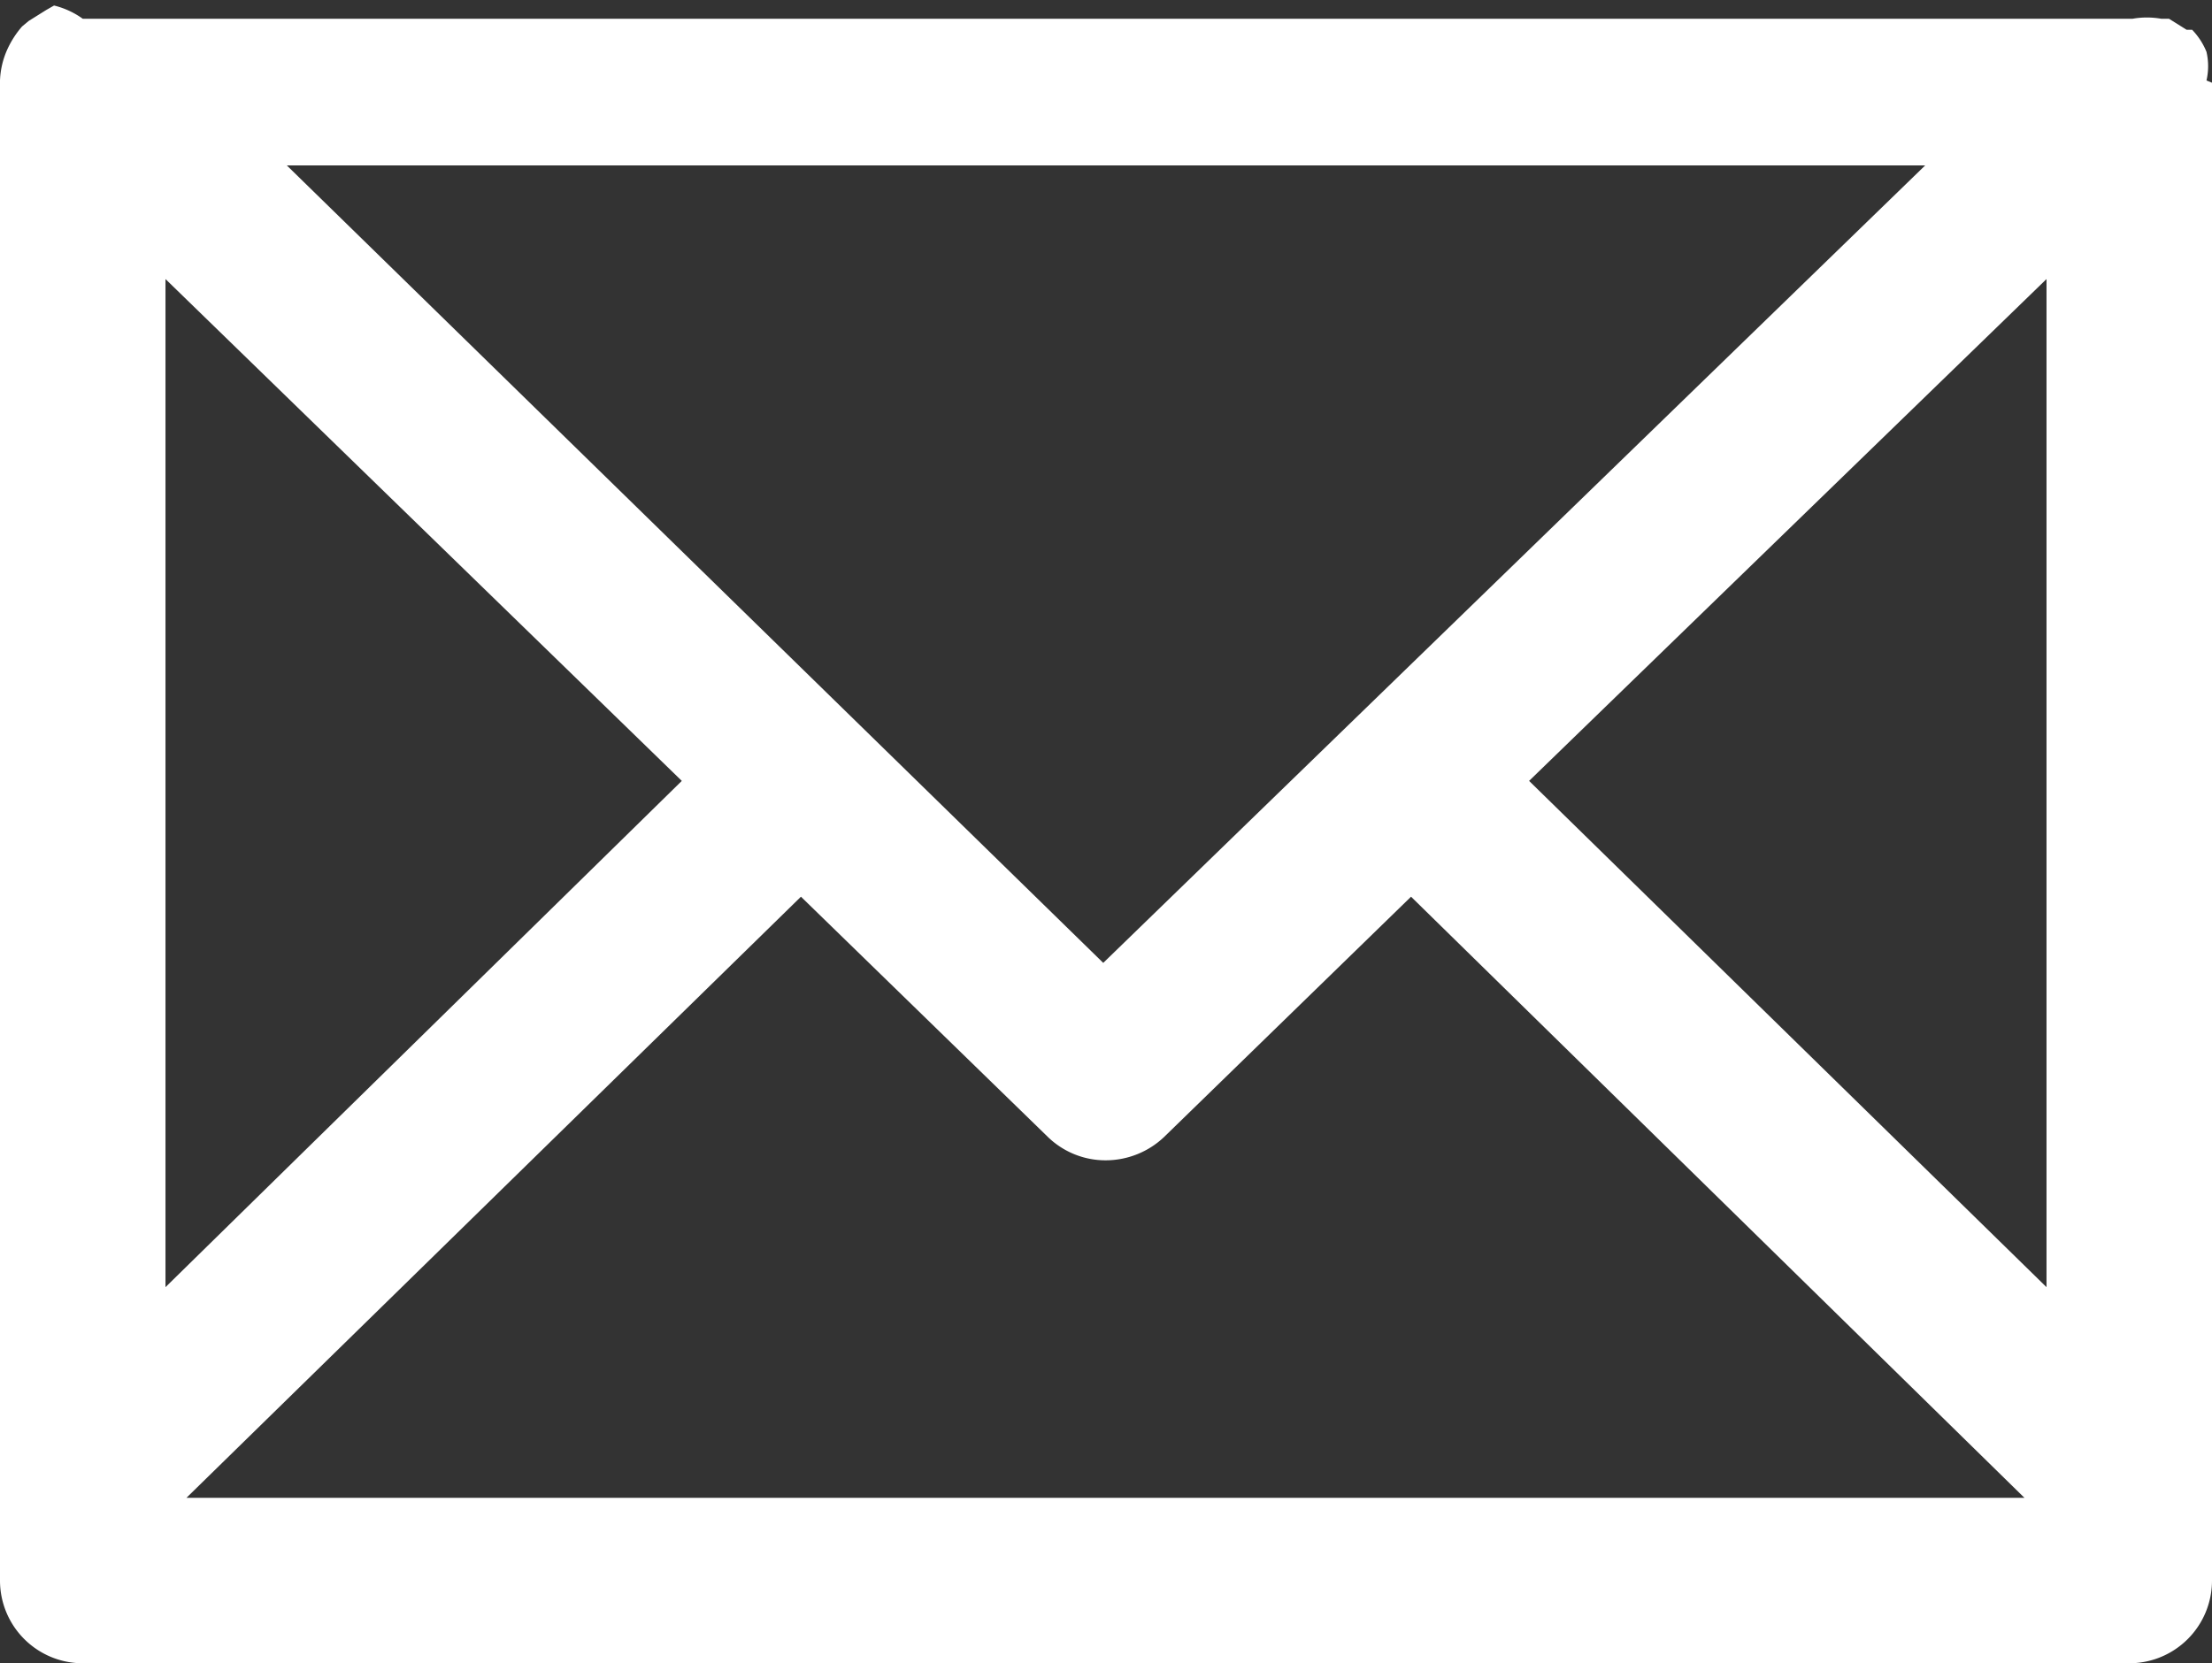 <svg xmlns="http://www.w3.org/2000/svg" width="20.05" height="15.08" viewBox="0 0 20.05 15.08"><rect x="0" y="0" width="20.05" height="15.08" fill="#333333" stroke="none"/><defs><style>.cls-1{fill:#fff;}</style></defs><title>email</title><g id="Layer_2" data-name="Layer 2"><g id="Layer_1-2" data-name="Layer 1"><path class="cls-1" d="M20,.73A.58.58,0,0,0,20,.47h0l0,0a.63.63,0,0,0-.13-.2l-.05,0-.16-.1-.07,0a.75.75,0,0,0-.26,0H.75A.75.75,0,0,0,.49.05L.42.09.26.19.2.24a.86.86,0,0,0-.13.2s0,0,0,0h0A.75.75,0,0,0,0,.73s0,0,0,0V14.33a.75.75,0,0,0,.75.75H19.3a.75.75,0,0,0,.75-.75V.75A0,0,0,0,0,20,.73ZM7.26,8.13,9.5,10.31a.75.75,0,0,0,.52.21.77.77,0,0,0,.53-.21l2.24-2.18,5.56,5.45H1.69ZM1.5,11.67V2.53L6.18,7.08ZM13.86,7.08l4.69-4.55v9.14ZM17.45,1.5,10,8.73,2.6,1.5Z"/></g></g></svg>